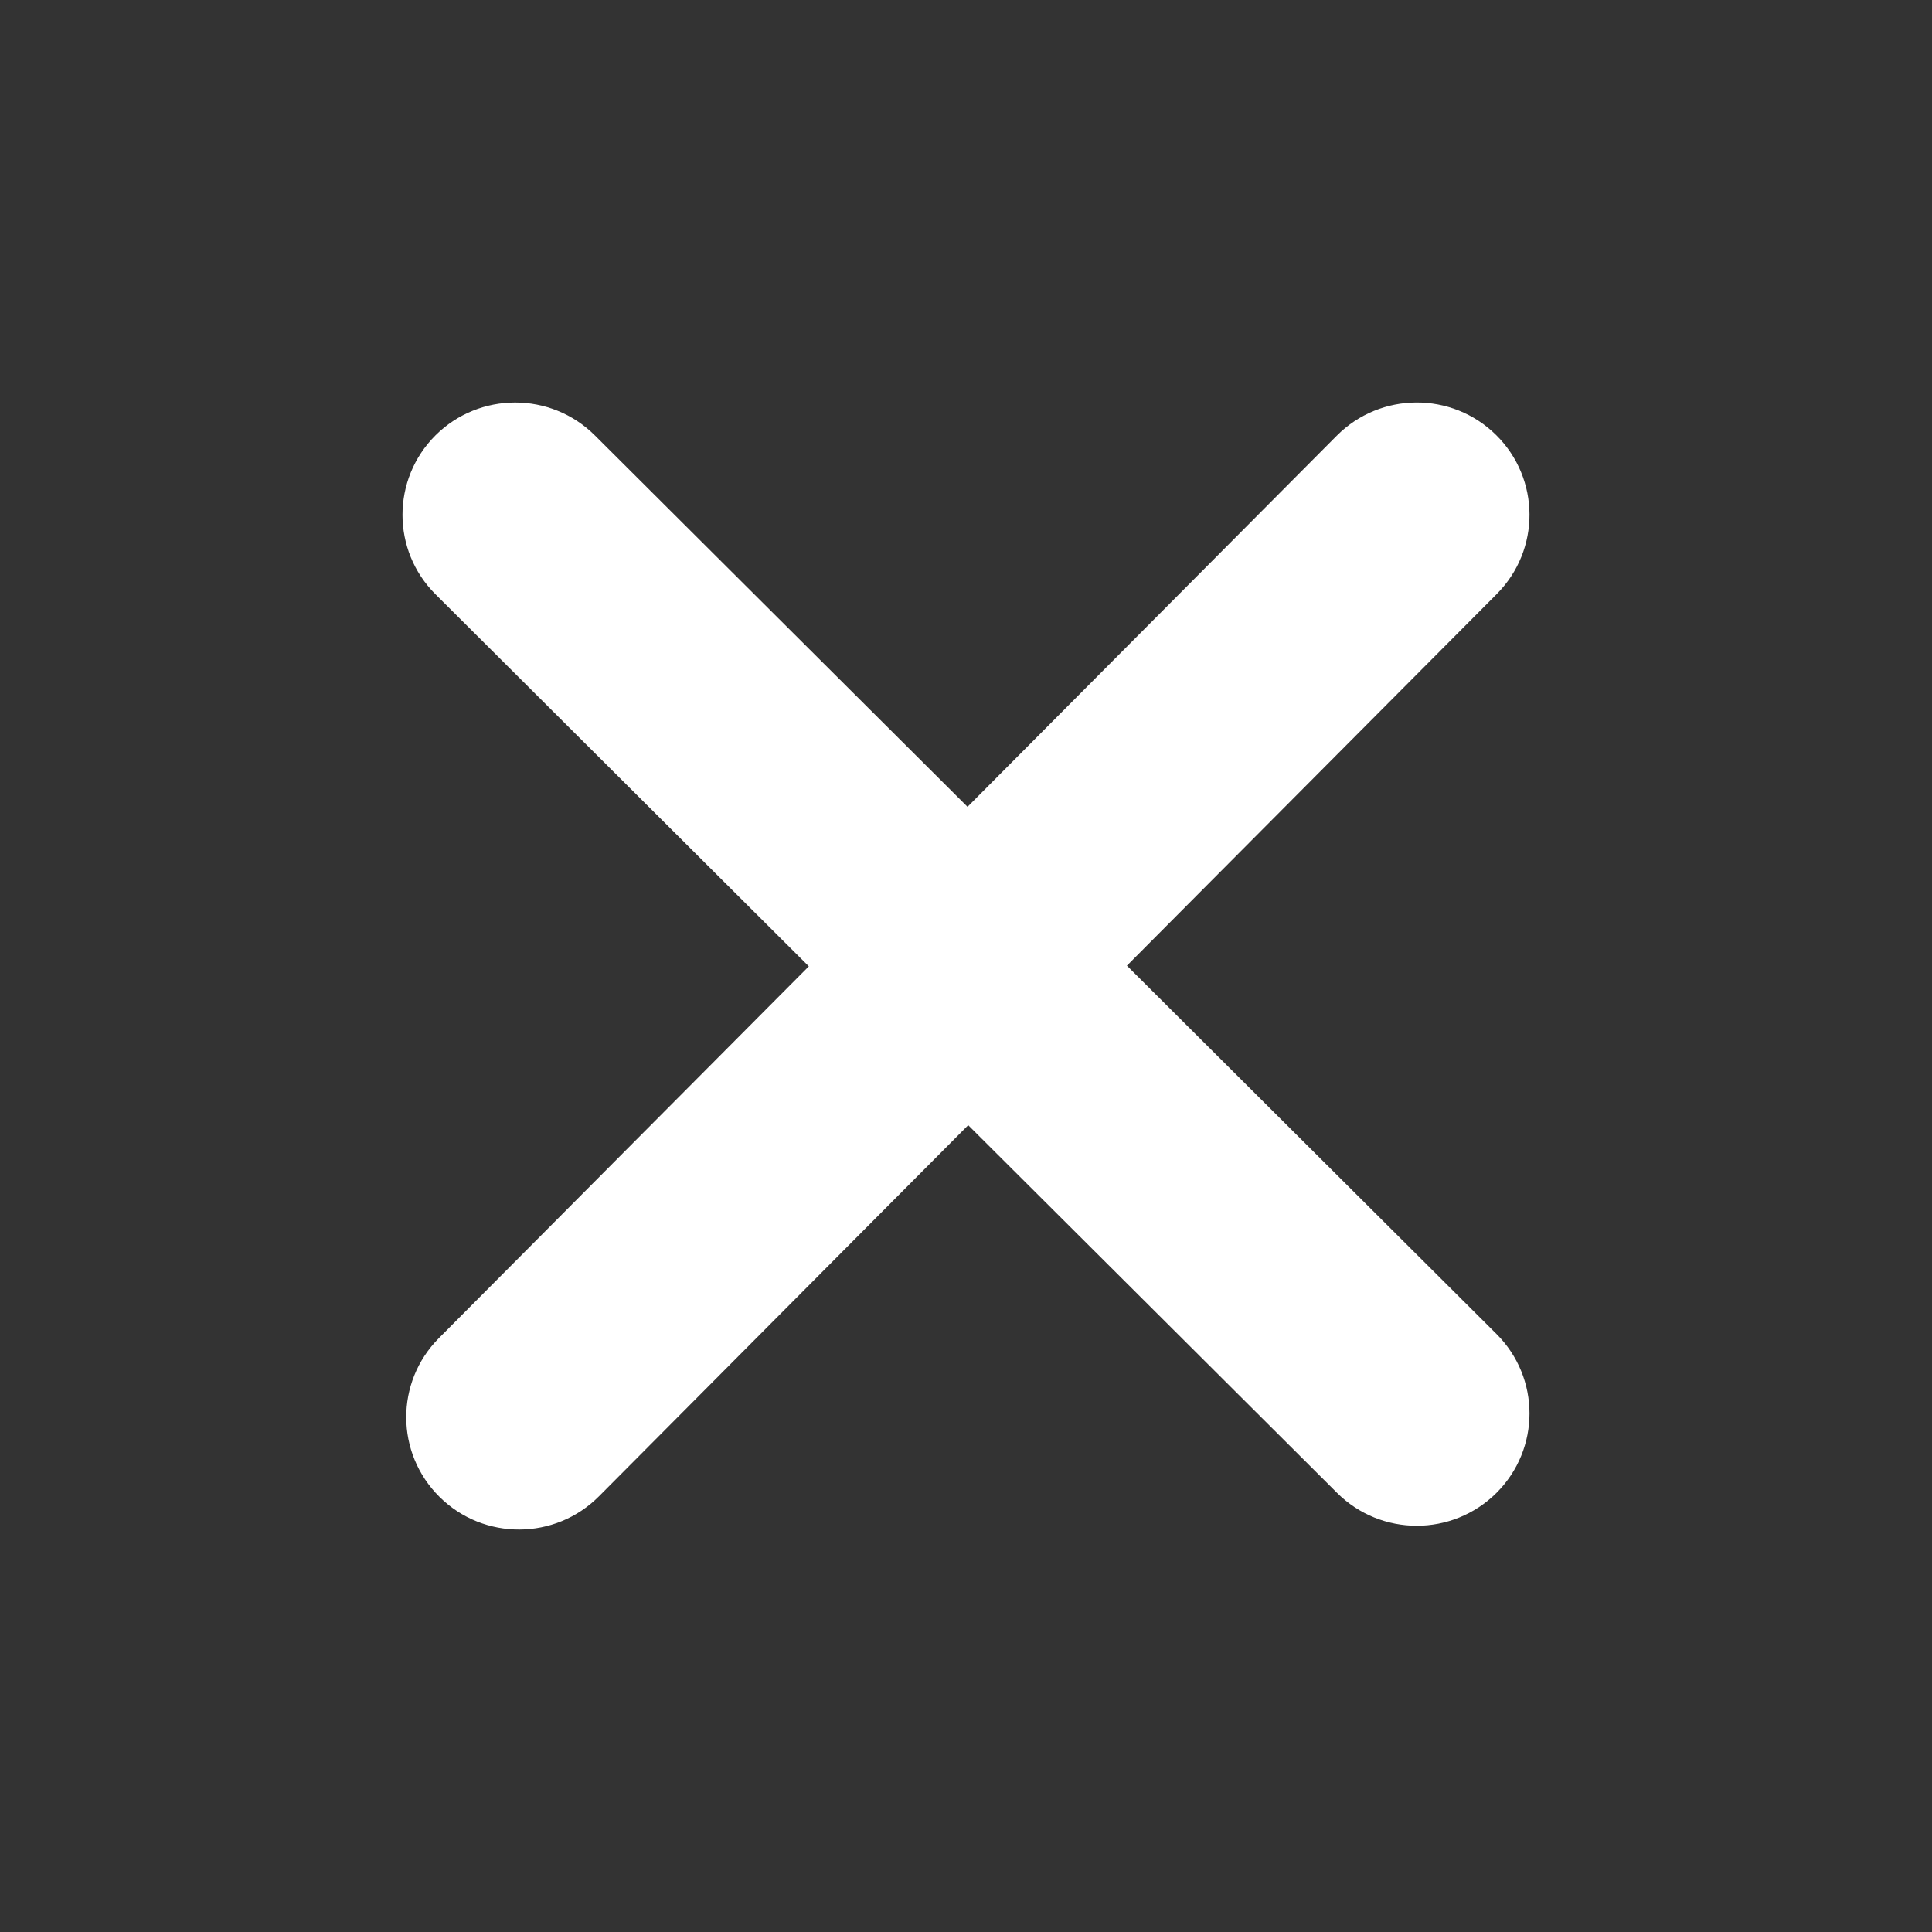 <svg width="28" height="28" viewBox="0 0 28 28" fill="none" xmlns="http://www.w3.org/2000/svg">
<rect x="0" y="0" width="28" height="28" fill="#333333" stroke="none"/>
<path d="M21.688 21.636C22.326 21 22.326 19.969 21.688 19.333L16.332 13.995L21.693 8.608C22.328 7.969 22.324 6.939 21.683 6.305C21.043 5.672 20.008 5.677 19.373 6.315L14.022 11.693L8.621 6.31C7.983 5.675 6.949 5.675 6.311 6.31C5.674 6.946 5.674 7.977 6.311 8.612L11.722 14.005L6.361 19.393C5.726 20.031 5.73 21.062 6.371 21.695C7.011 22.328 8.046 22.324 8.681 21.685L14.032 16.307L19.378 21.636C20.016 22.271 21.05 22.271 21.688 21.636Z" fill="white"/>
</svg>
